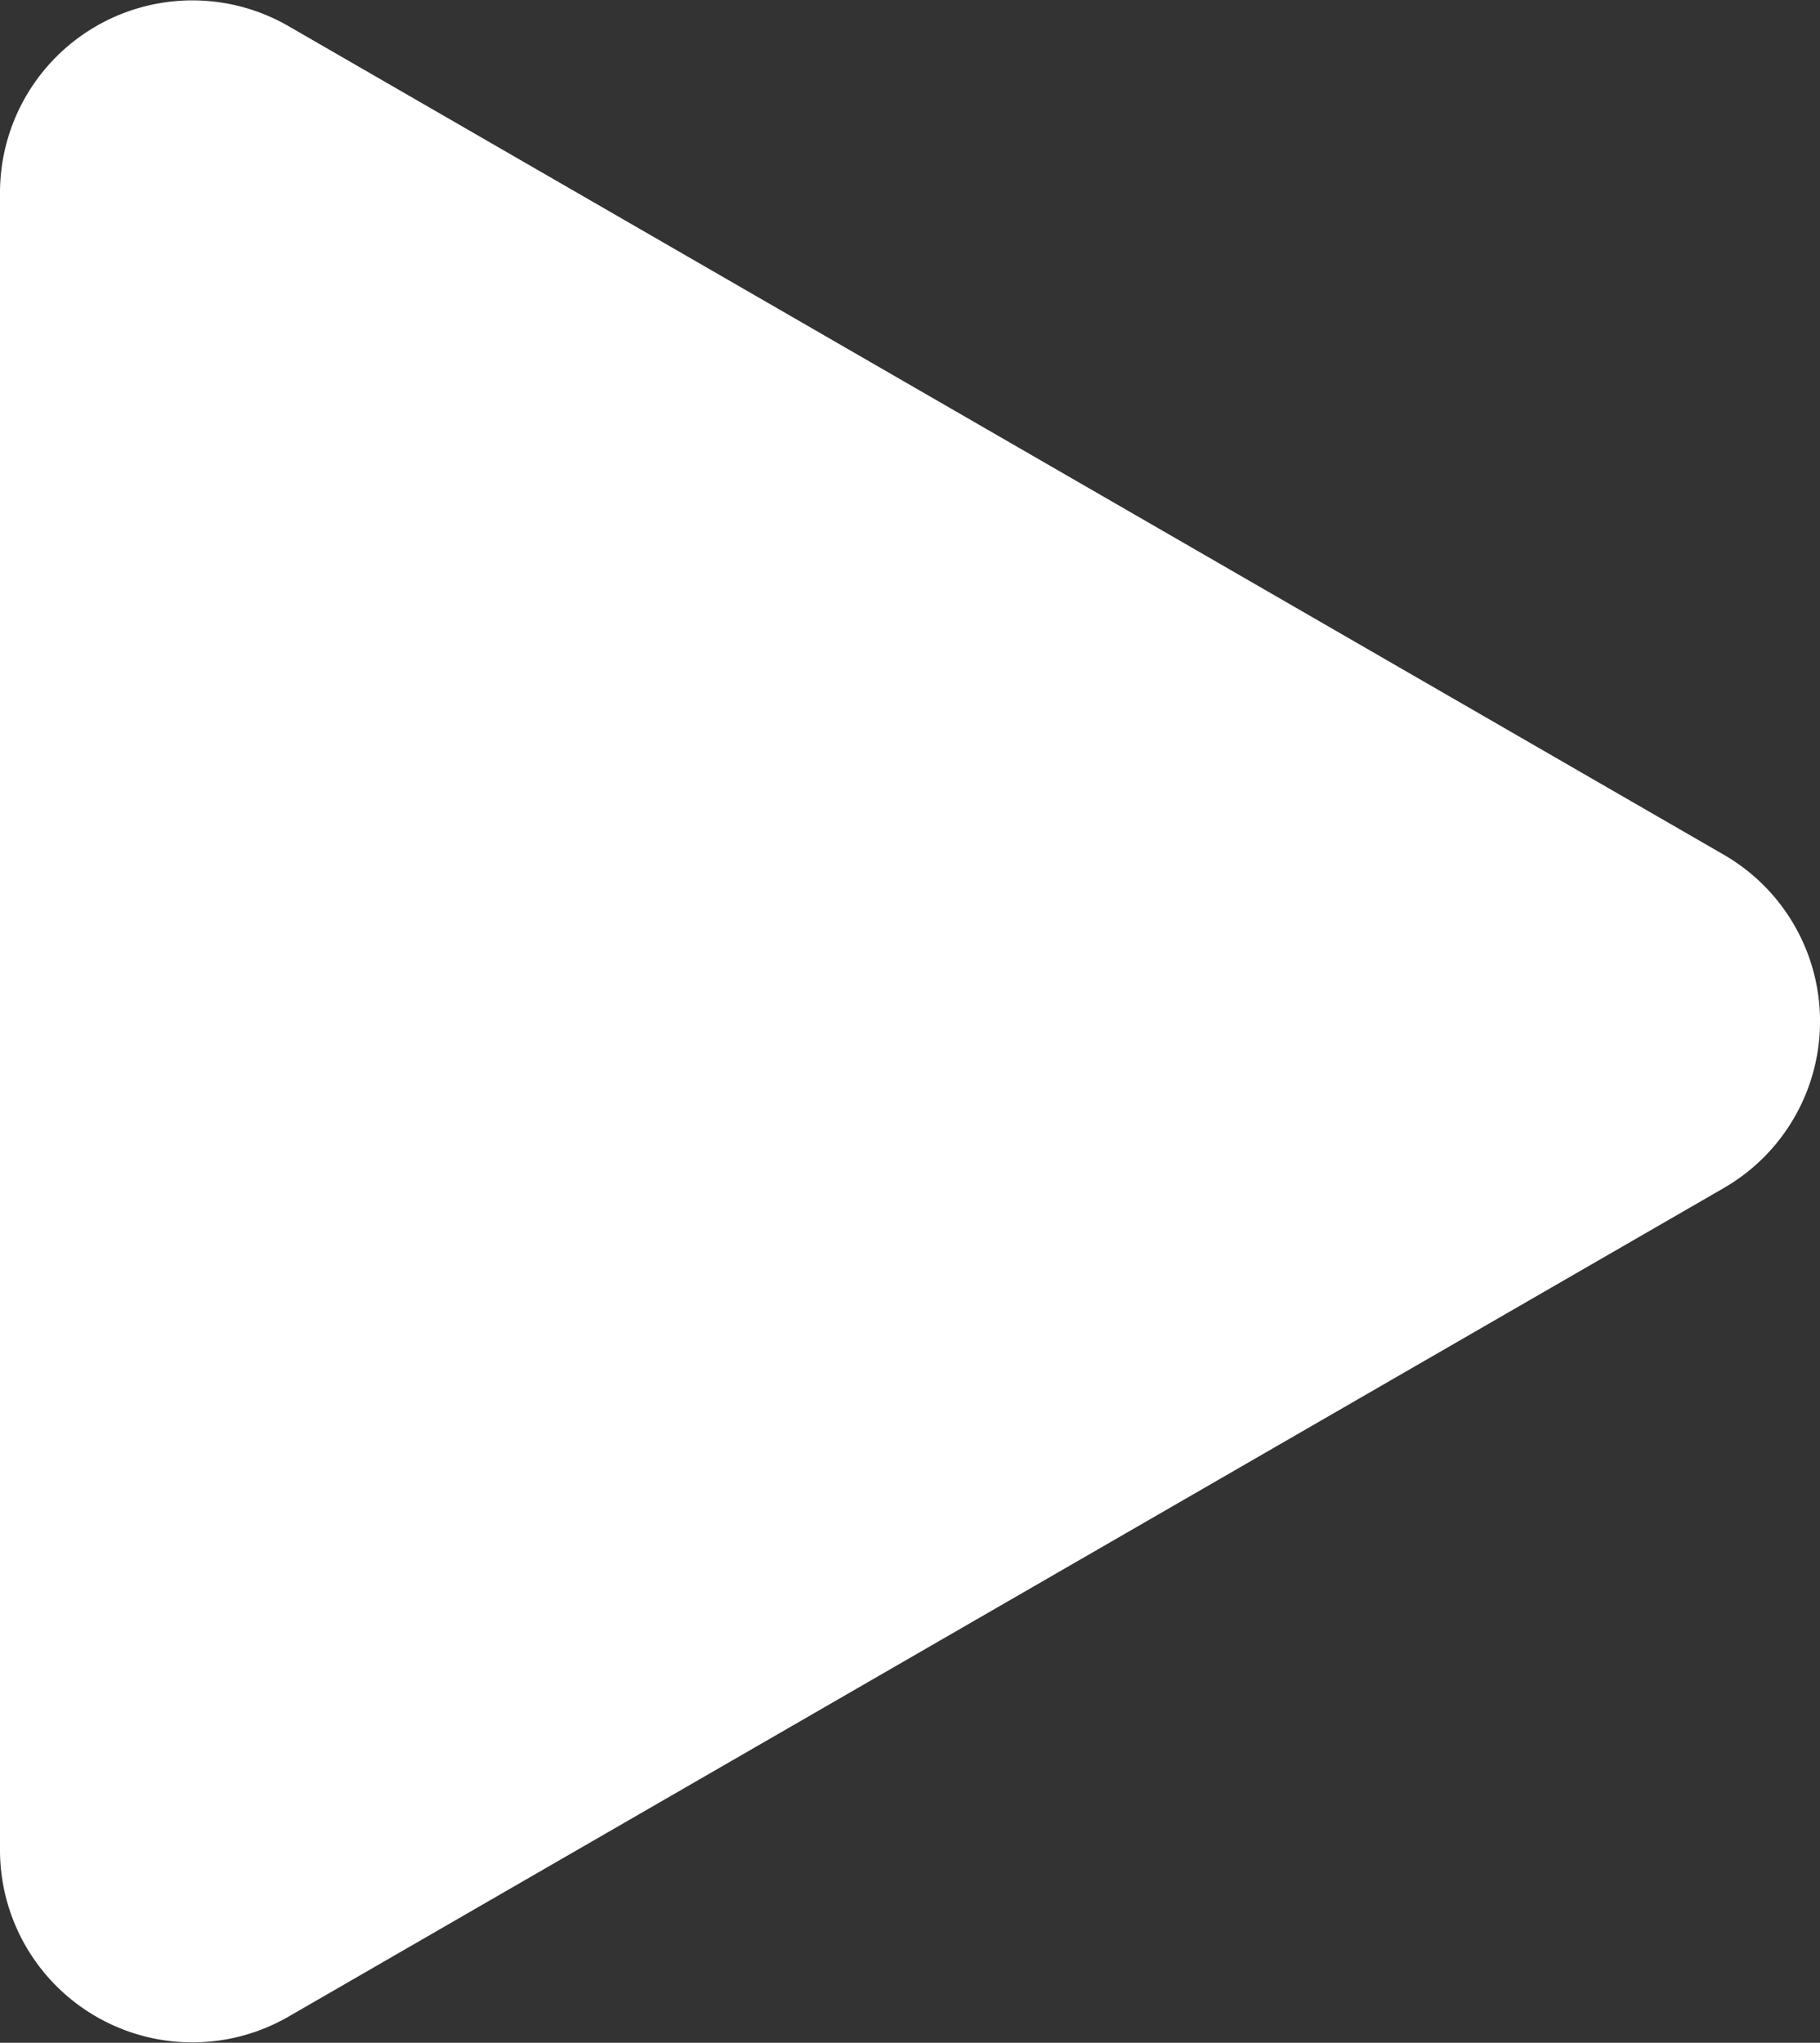 <svg id="Layer_1" data-name="Layer 1" xmlns="http://www.w3.org/2000/svg" viewBox="0 0 48.91 54.89"><rect x="0" y="0" width="48.91" height="54.89" fill="#333333" stroke="none"/><defs><style>.cls-1{fill:#fff;}</style></defs><title>bplay</title><path class="cls-1" d="M12.38,14.56V59.11a5.17,5.17,0,0,0,7.75,4.47L58.71,41.31a5.17,5.17,0,0,0,0-8.95L20.13,10.09A5.17,5.17,0,0,0,12.38,14.56Z" transform="translate(-12.38 -9.39)"/></svg>